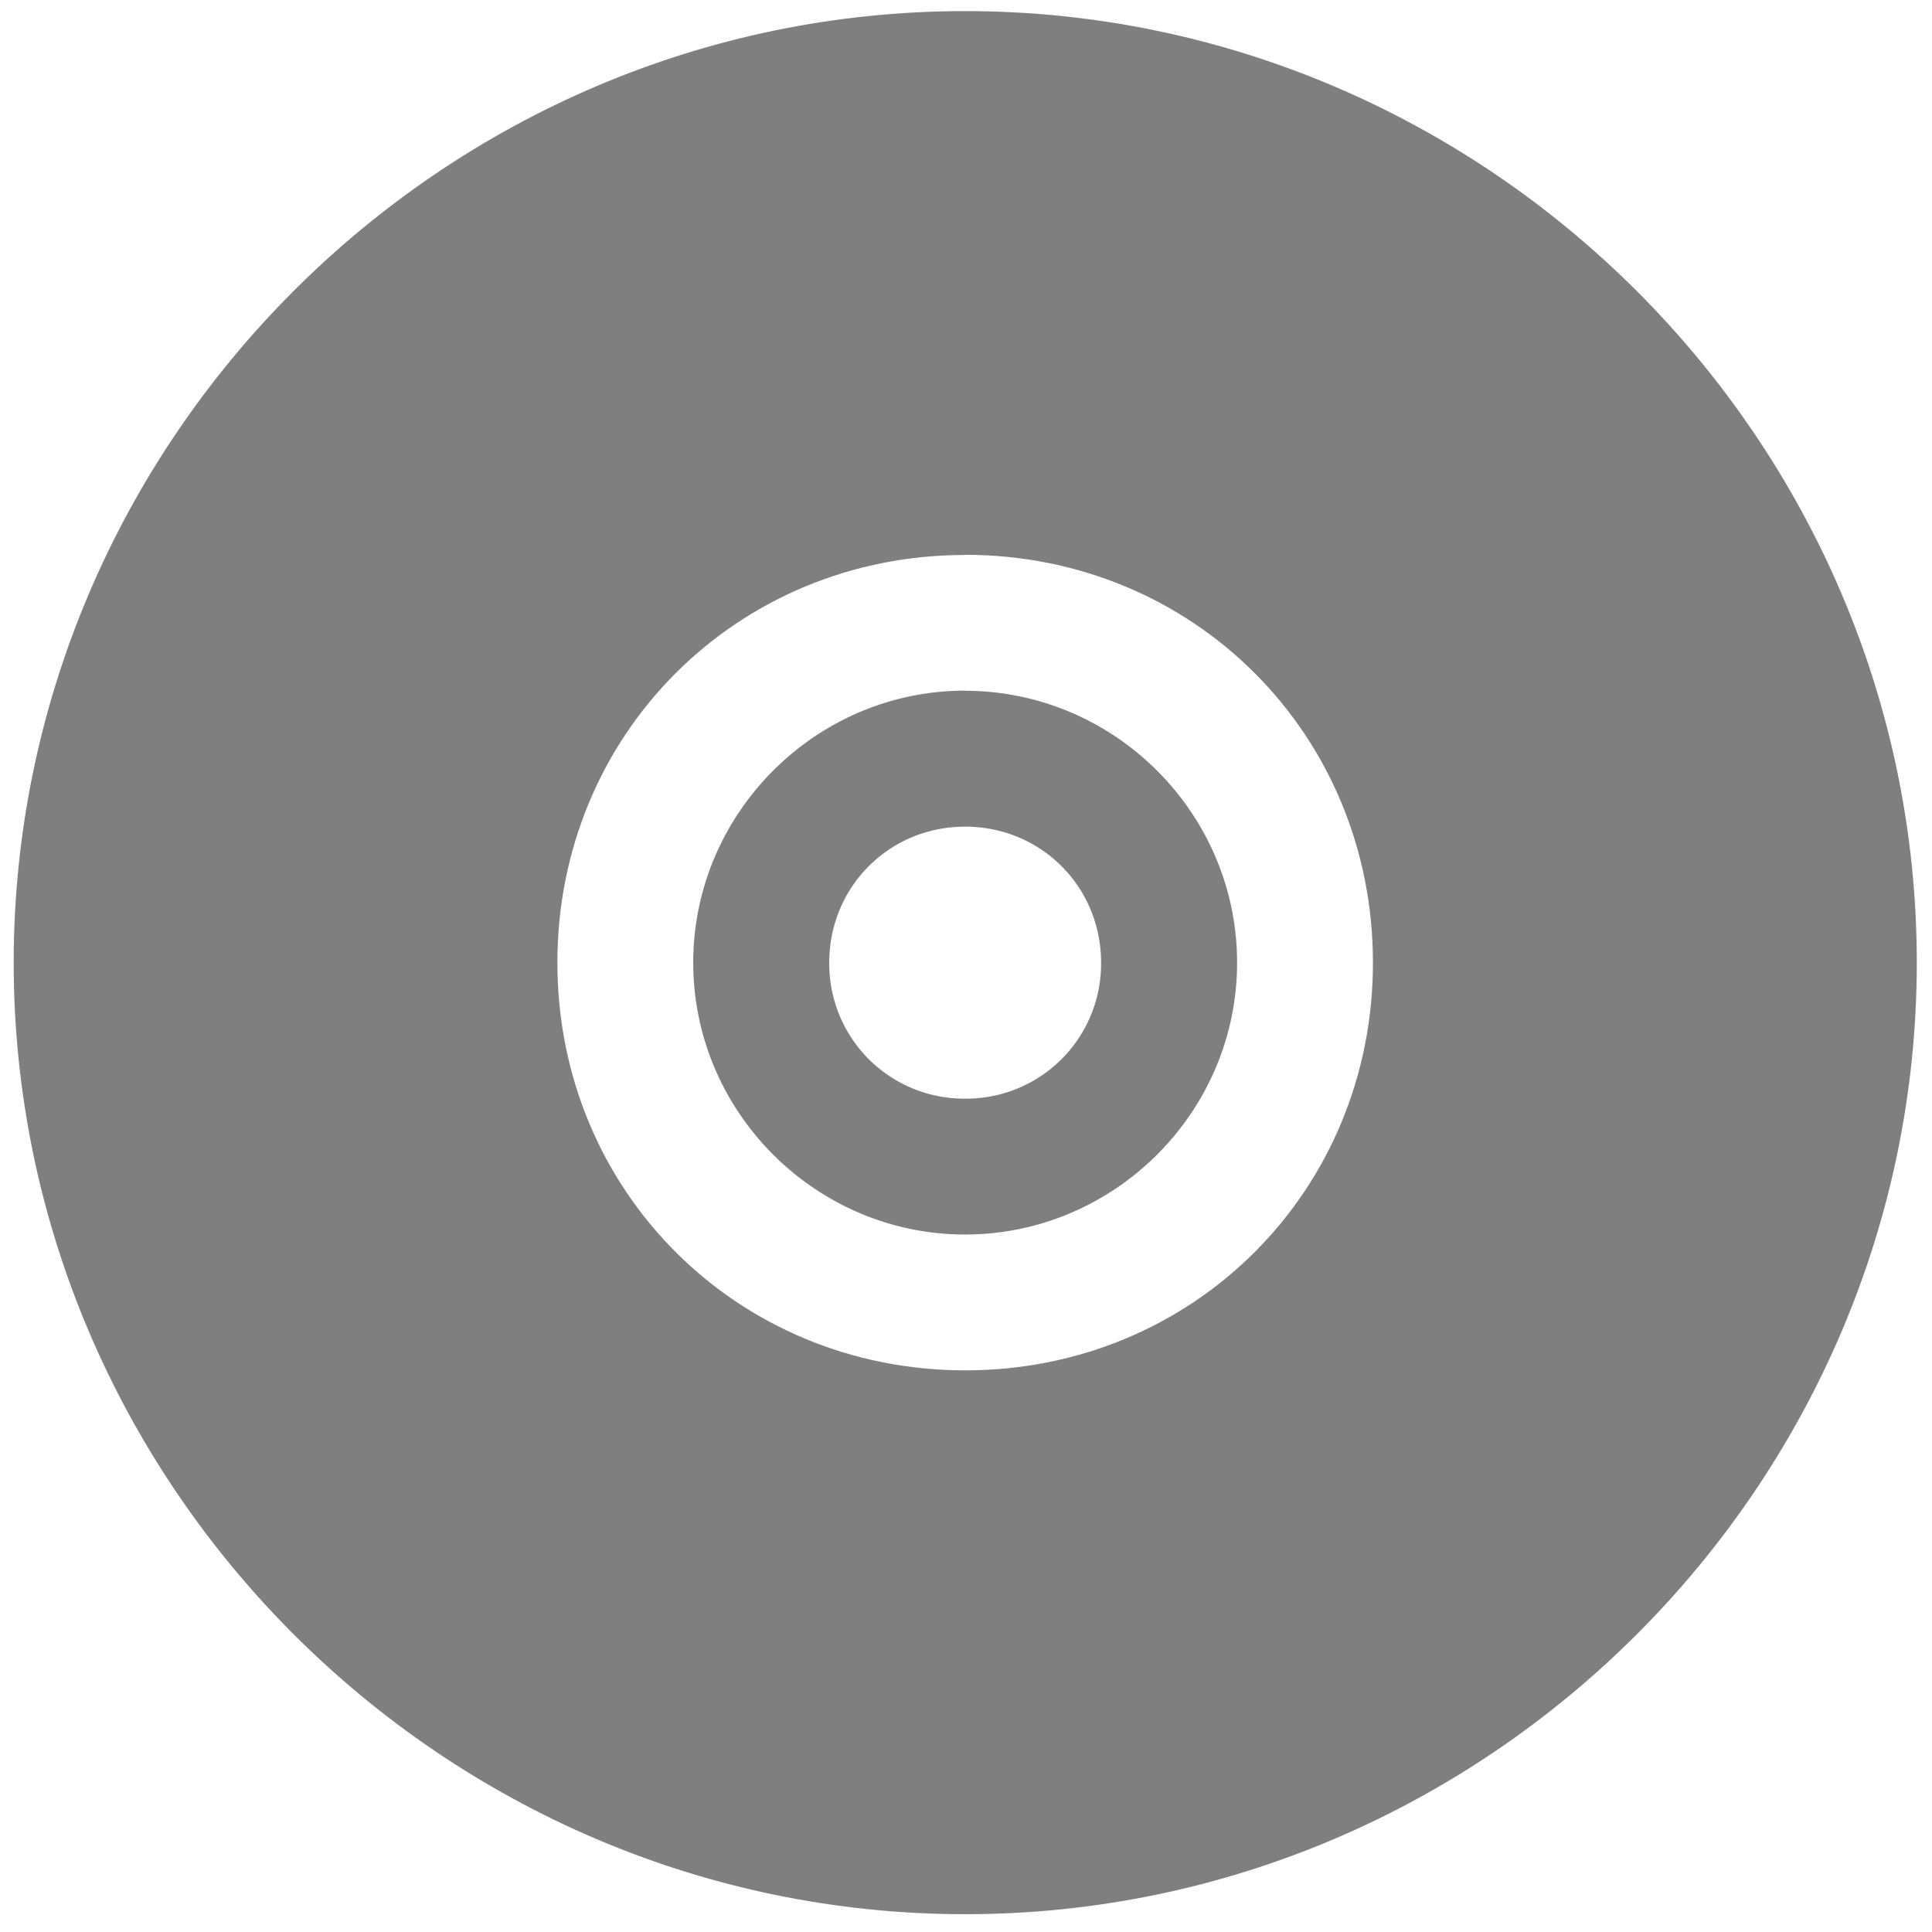 <?xml version="1.0" encoding="UTF-8" standalone="no"?>
<svg
   xmlns:dc="http://purl.org/dc/elements/1.1/"
   xmlns:cc="http://creativecommons.org/ns#"
   xmlns:rdf="http://www.w3.org/1999/02/22-rdf-syntax-ns#"
   xmlns:svg="http://www.w3.org/2000/svg"
   xmlns="http://www.w3.org/2000/svg"
   xmlns:sodipodi="http://sodipodi.sourceforge.net/DTD/sodipodi-0.dtd"
   xmlns:inkscape="http://www.inkscape.org/namespaces/inkscape"
   width="48"
   height="48"
   viewBox="0 0 12.7 12.7"
   version="1.1"
   id="svg8"
   sodipodi:docname="gnome-cd.svg"
   inkscape:version="0.92.4 (5da689c313, 2019-01-14)">
  <defs
     id="defs12" />
  <sodipodi:namedview
     pagecolor="#ffffff"
     bordercolor="#666666"
     borderopacity="1"
     objecttolerance="10"
     gridtolerance="10"
     guidetolerance="10"
     inkscape:pageopacity="0"
     inkscape:pageshadow="2"
     inkscape:window-width="1087"
     inkscape:window-height="480"
     id="namedview10"
     showgrid="false"
     inkscape:zoom="4.9166667"
     inkscape:cx="2.1355932"
     inkscape:cy="24"
     inkscape:window-x="0"
     inkscape:window-y="25"
     inkscape:window-maximized="0"
     inkscape:current-layer="svg8" />
  <g
     font-weight="400"
     id="g6"
     style="color:#bebebe;font-weight:400;font-family:sans-serif;white-space:normal;fill:#7F7F7F">
    <path
       d="m 6.344,0.073 c -3.433,0 -6.254,2.822 -6.254,6.255 0,3.433 2.822,6.255 6.255,6.255 3.433,0 6.255,-2.822 6.255,-6.255 0,-3.433 -2.823,-6.255 -6.256,-6.255 z m 0,3.574 c 1.502,0 2.681,1.18 2.681,2.681 0,1.501 -1.18,2.68 -2.68,2.68 -1.5,0 -2.681,-1.179 -2.681,-2.68 0,-1.501 1.18,-2.68 2.68,-2.68 z"
       overflow="visible"
       style="font-variant-ligatures:normal;font-variant-position:normal;font-variant-caps:normal;font-variant-numeric:normal;font-variant-alternates:normal;font-feature-settings:normal;text-indent:0;text-decoration:none;text-decoration-line:none;text-decoration-style:solid;text-decoration-color:#000000;text-transform:none;text-orientation:mixed;shape-padding:0;overflow:visible;isolation:auto;mix-blend-mode:normal"
       id="path2"
       inkscape:connector-curvature="0" />
    <path
       d="m 6.344,4.54 c -0.982,0 -1.787,0.806 -1.787,1.788 0,0.982 0.805,1.787 1.787,1.787 0.982,0 1.788,-0.805 1.788,-1.787 0,-0.982 -0.806,-1.787 -1.788,-1.787 z m 0,0.894 c 0.499,0 0.894,0.395 0.894,0.894 A 0.887,0.887 0 0 1 6.344,7.222 0.887,0.887 0 0 1 5.451,6.328 c 0,-0.499 0.395,-0.894 0.893,-0.894 z"
       overflow="visible"
       style="font-variant-ligatures:normal;font-variant-position:normal;font-variant-caps:normal;font-variant-numeric:normal;font-variant-alternates:normal;font-feature-settings:normal;text-indent:0;text-decoration:none;text-decoration-line:none;text-decoration-style:solid;text-decoration-color:#000000;text-transform:none;text-orientation:mixed;shape-padding:0;overflow:visible;isolation:auto;mix-blend-mode:normal"
       id="path4"
       inkscape:connector-curvature="0" />
  </g>
</svg>
